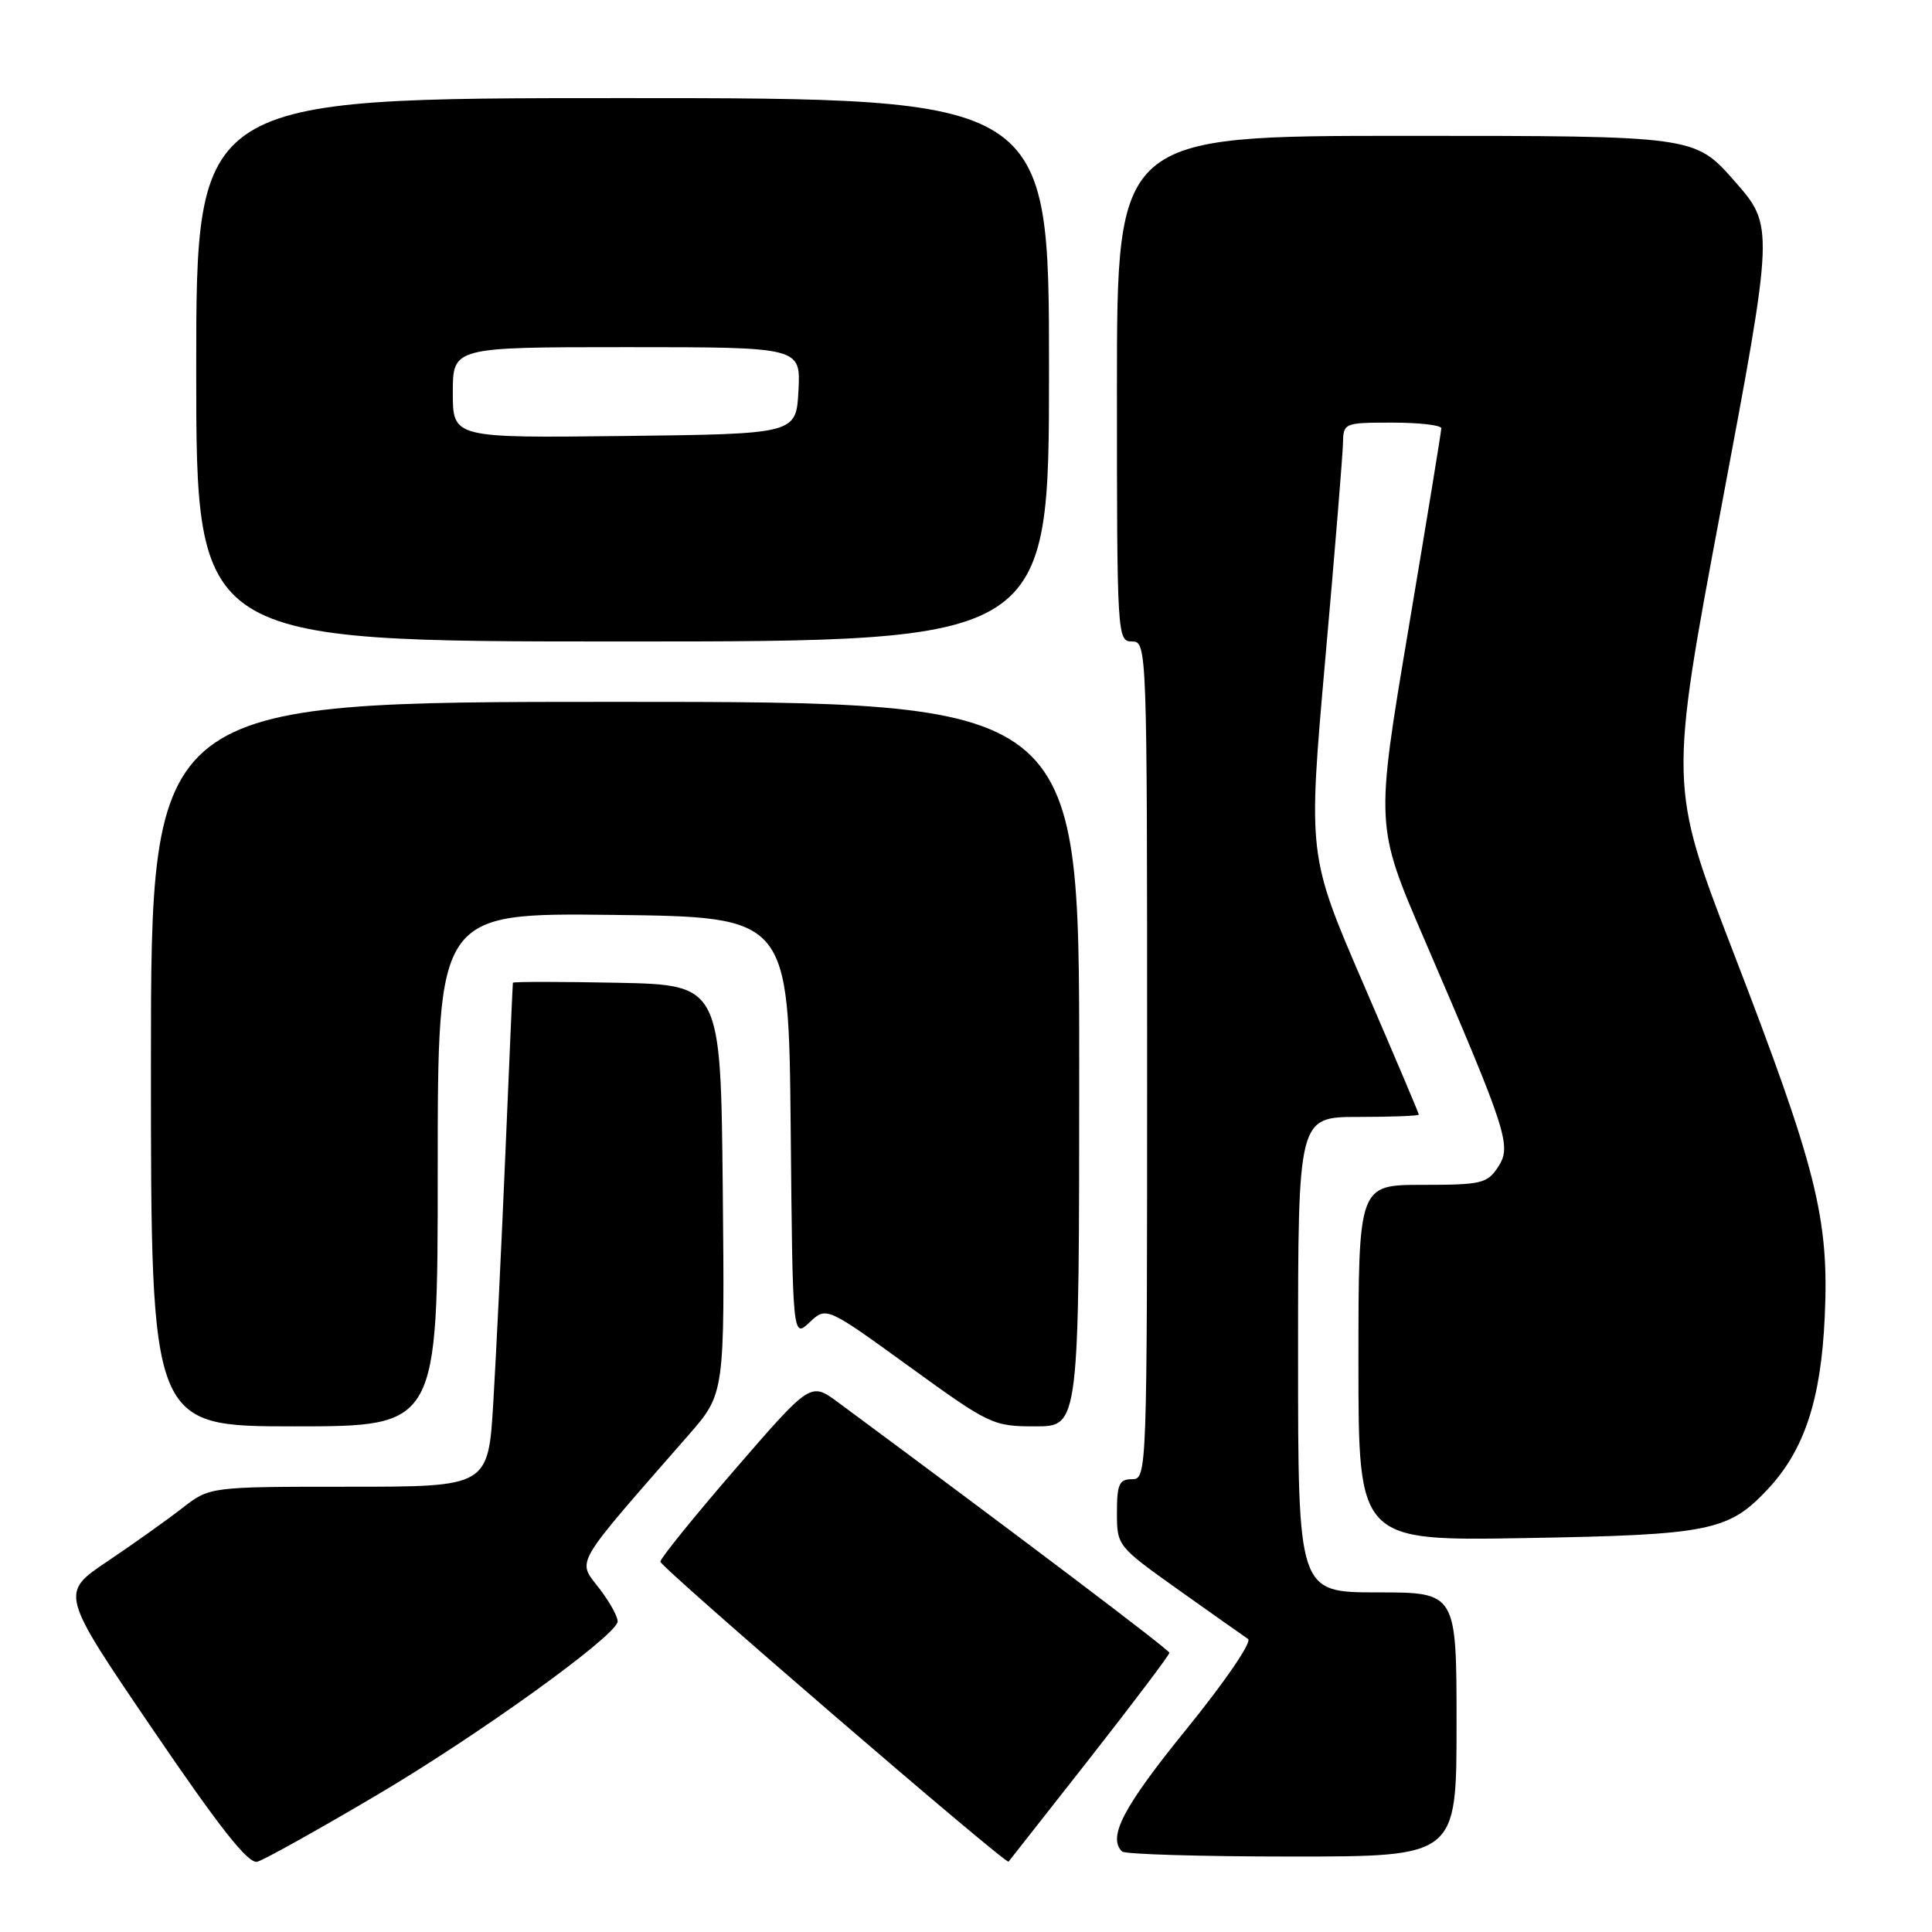 <?xml version="1.0" encoding="UTF-8" standalone="no"?>
<!DOCTYPE svg PUBLIC "-//W3C//DTD SVG 1.1//EN" "http://www.w3.org/Graphics/SVG/1.1/DTD/svg11.dtd" >
<svg xmlns="http://www.w3.org/2000/svg" xmlns:xlink="http://www.w3.org/1999/xlink" version="1.1" viewBox="0 0 256 256">
 <g >
 <path fill="currentColor"
d=" M 50.16 237.72 C 63.33 229.93 81.03 217.21 81.82 214.97 C 82.00 214.47 80.93 212.47 79.45 210.53 C 76.46 206.61 75.68 207.96 91.27 190.11 C 96.03 184.65 96.03 184.65 95.77 157.58 C 95.50 130.50 95.50 130.50 81.75 130.22 C 74.19 130.07 67.98 130.07 67.96 130.22 C 67.93 130.37 67.49 140.40 66.98 152.50 C 66.47 164.60 65.74 179.56 65.37 185.75 C 64.70 197.00 64.70 197.00 46.24 197.00 C 27.79 197.00 27.79 197.00 24.14 199.84 C 22.14 201.40 17.68 204.57 14.23 206.89 C 7.96 211.10 7.96 211.10 20.21 229.11 C 29.11 242.20 32.90 247.00 34.09 246.69 C 34.98 246.45 42.22 242.42 50.16 237.72 Z  M 144.39 233.00 C 150.21 225.57 154.96 219.28 154.95 219.00 C 154.93 218.60 134.71 203.32 111.04 185.81 C 107.41 183.13 107.41 183.13 97.45 194.63 C 91.98 200.96 87.50 206.49 87.50 206.93 C 87.50 207.65 133.27 247.08 133.64 246.68 C 133.73 246.58 138.56 240.43 144.39 233.00 Z  M 193.00 228.50 C 193.00 211.00 193.00 211.00 182.50 211.00 C 172.00 211.00 172.00 211.00 172.00 179.50 C 172.00 148.00 172.00 148.00 180.00 148.00 C 184.40 148.00 188.00 147.86 188.00 147.69 C 188.00 147.51 184.69 139.72 180.65 130.36 C 173.31 113.34 173.31 113.34 175.60 87.42 C 176.87 73.16 177.92 60.26 177.95 58.75 C 178.00 56.04 178.09 56.00 184.50 56.00 C 188.07 56.00 190.99 56.34 190.98 56.75 C 190.98 57.16 189.01 69.18 186.61 83.46 C 182.25 109.41 182.25 109.41 188.73 124.46 C 199.76 150.07 200.33 151.84 198.51 154.62 C 197.07 156.82 196.30 157.00 188.48 157.00 C 180.00 157.00 180.00 157.00 180.00 180.60 C 180.00 204.19 180.00 204.19 202.25 203.80 C 226.51 203.38 229.04 202.87 234.20 197.37 C 239.08 192.17 241.29 185.51 241.79 174.45 C 242.38 161.43 240.72 154.84 229.63 126.06 C 221.16 104.05 221.16 104.05 228.12 67.01 C 235.08 29.96 235.08 29.96 229.82 23.98 C 224.56 18.00 224.56 18.00 186.28 18.00 C 148.00 18.00 148.00 18.00 148.00 51.50 C 148.00 84.33 148.04 85.00 150.00 85.00 C 151.98 85.00 152.00 85.67 152.00 140.50 C 152.00 195.33 151.98 196.00 150.00 196.00 C 148.30 196.00 148.00 196.67 148.00 200.43 C 148.00 204.84 148.05 204.89 156.18 210.68 C 160.68 213.88 164.82 216.80 165.37 217.17 C 165.93 217.55 162.35 222.79 157.18 229.16 C 148.85 239.42 146.75 243.42 148.67 245.33 C 149.03 245.70 159.16 246.00 171.17 246.00 C 193.00 246.00 193.00 246.00 193.00 228.50 Z  M 58.00 154.98 C 58.00 120.96 58.00 120.96 81.25 121.23 C 104.50 121.50 104.50 121.50 104.77 149.41 C 105.03 177.32 105.03 177.32 107.27 175.22 C 109.50 173.12 109.50 173.12 120.46 181.06 C 131.15 188.80 131.57 189.00 137.21 189.00 C 143.00 189.00 143.00 189.00 143.00 141.00 C 143.00 93.00 143.00 93.00 81.50 93.00 C 20.00 93.00 20.00 93.00 20.00 141.00 C 20.00 189.00 20.00 189.00 39.00 189.00 C 58.00 189.00 58.00 189.00 58.00 154.98 Z  M 139.00 49.00 C 139.00 13.00 139.00 13.00 82.50 13.00 C 26.00 13.00 26.00 13.00 26.00 49.00 C 26.00 85.00 26.00 85.00 82.50 85.00 C 139.00 85.00 139.00 85.00 139.00 49.00 Z  M 60.00 52.02 C 60.00 46.00 60.00 46.00 83.05 46.00 C 106.10 46.00 106.10 46.00 105.80 51.75 C 105.50 57.50 105.50 57.50 82.75 57.77 C 60.00 58.04 60.00 58.04 60.00 52.02 Z "/>
</g>
</svg>